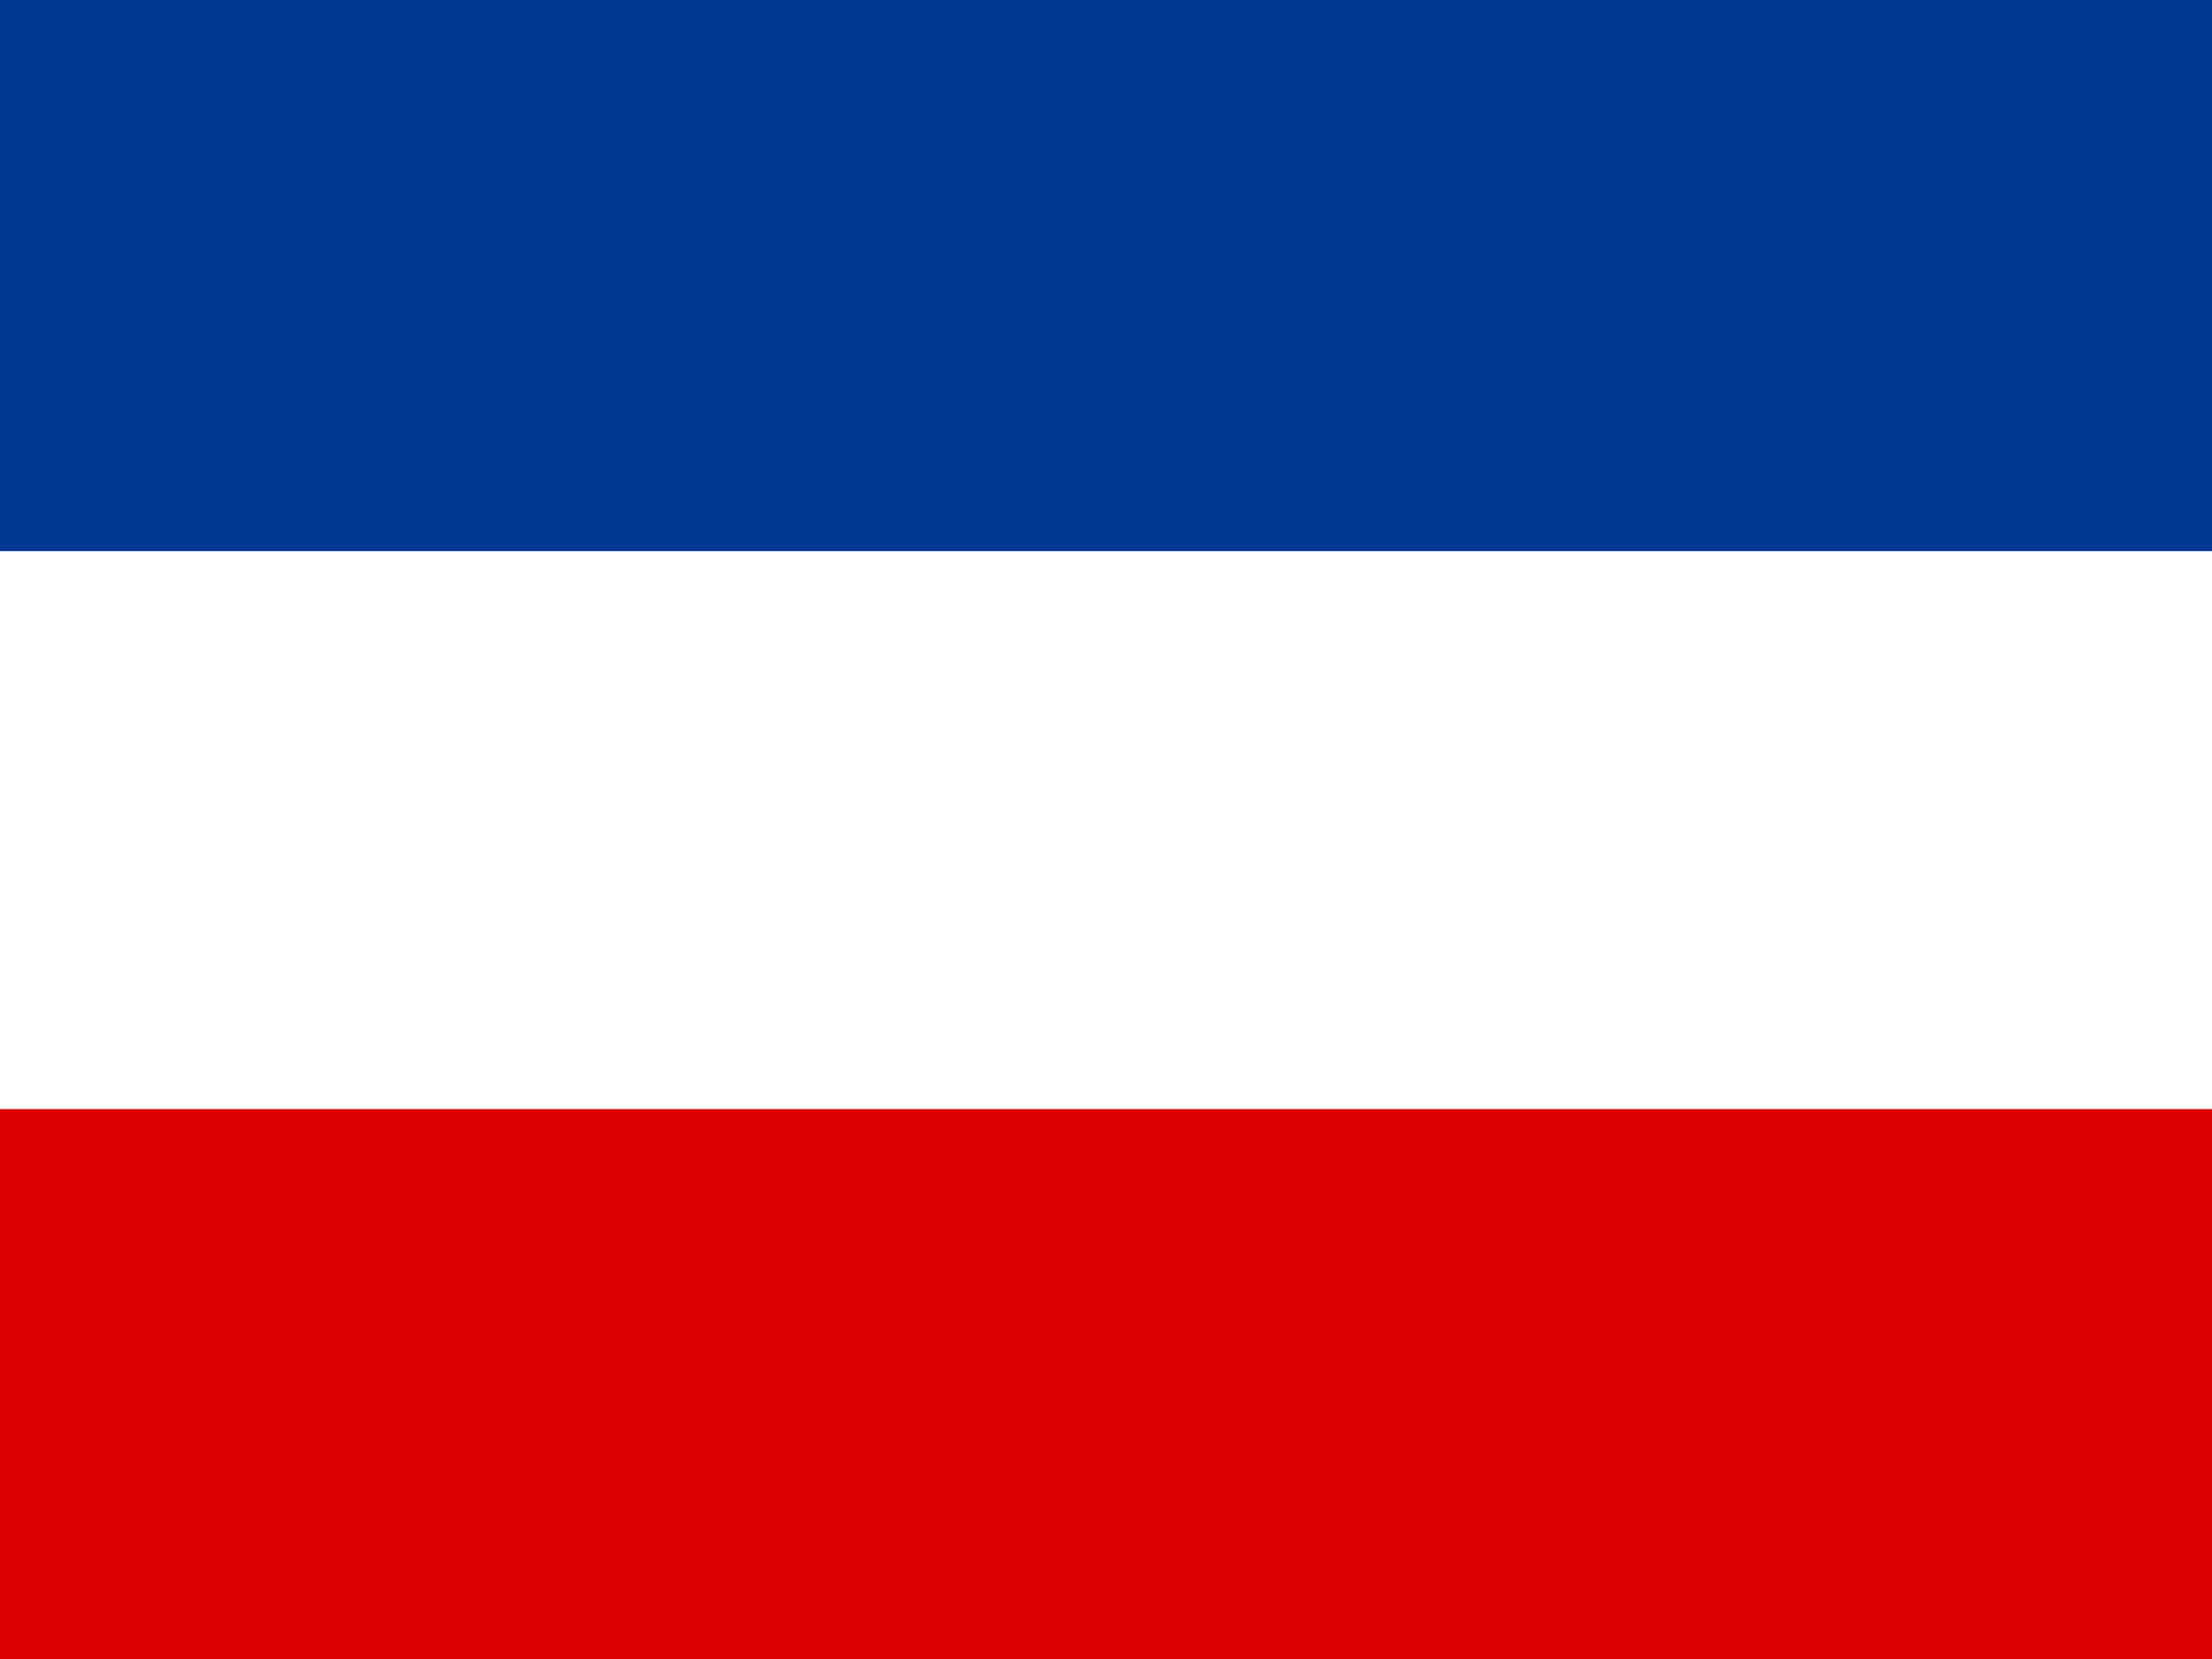 <svg xmlns="http://www.w3.org/2000/svg" id="flag-icon-css-cs" viewBox="0 0 640 480">
    <rect x="0" y="0" width="640" height="480" fill="#808080" stroke="none"/>
    <g fill-rule="evenodd" stroke-width="1pt" transform="scale(1.25 .938)">
        <rect width="512" height="509.8" fill="#FFF" rx="0" ry="0"/>
        <rect width="512" height="169.9" y="342.1" fill="#D00" rx="0" ry="0"/>
        <path fill="#003893" d="M0 0h512v170H0z"/>
    </g>
</svg>
